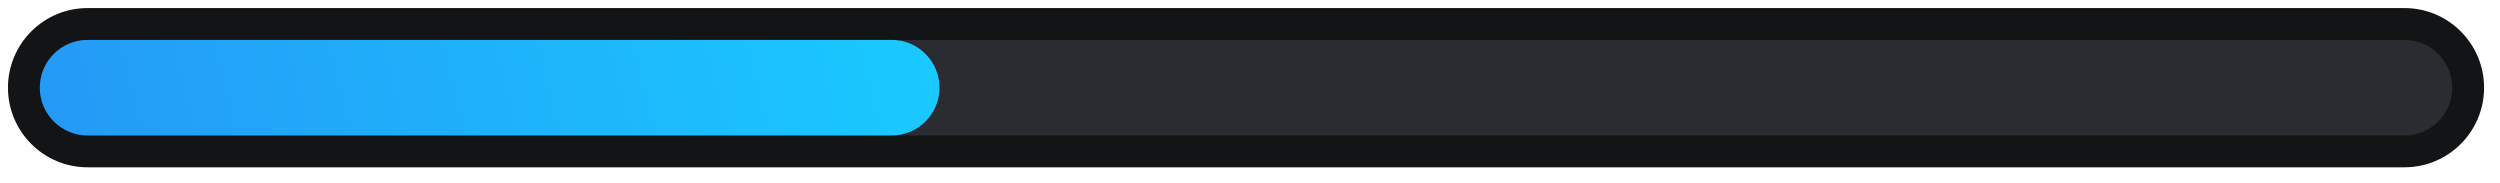 <svg width="314" height="23" viewBox="0 0 314 23" fill="none" xmlns="http://www.w3.org/2000/svg">
<path d="M1 11.013C1 5.49 5.477 1.013 11 1.013H302C307.523 1.013 312 5.49 312 11.013C312 16.535 307.523 21.013 302 21.013H11C5.477 21.013 1 16.535 1 11.013Z" fill="#121416"/>
<path d="M5 11.013C5 7.699 7.686 5.013 11 5.013H302C305.314 5.013 308 7.699 308 11.013C308 14.326 305.314 17.013 302 17.013H11C7.686 17.013 5 14.326 5 11.013Z" fill="#2B2B32"/>
<path d="M5 11.013C5 7.699 7.686 5.013 11 5.013H112C115.314 5.013 118 7.699 118 11.013C118 14.326 115.314 17.013 112 17.013H11C7.686 17.013 5 14.326 5 11.013Z" fill="url(#paint0_linear_3388_11481)"/>
<defs>
<linearGradient id="paint0_linear_3388_11481" x1="-7.027" y1="27.138" x2="116.267" y2="-3.307" gradientUnits="userSpaceOnUse">
<stop stop-color="#2693F5"/>
<stop offset="1" stop-color="#19CAFF"/>
</linearGradient>
</defs>
</svg>
